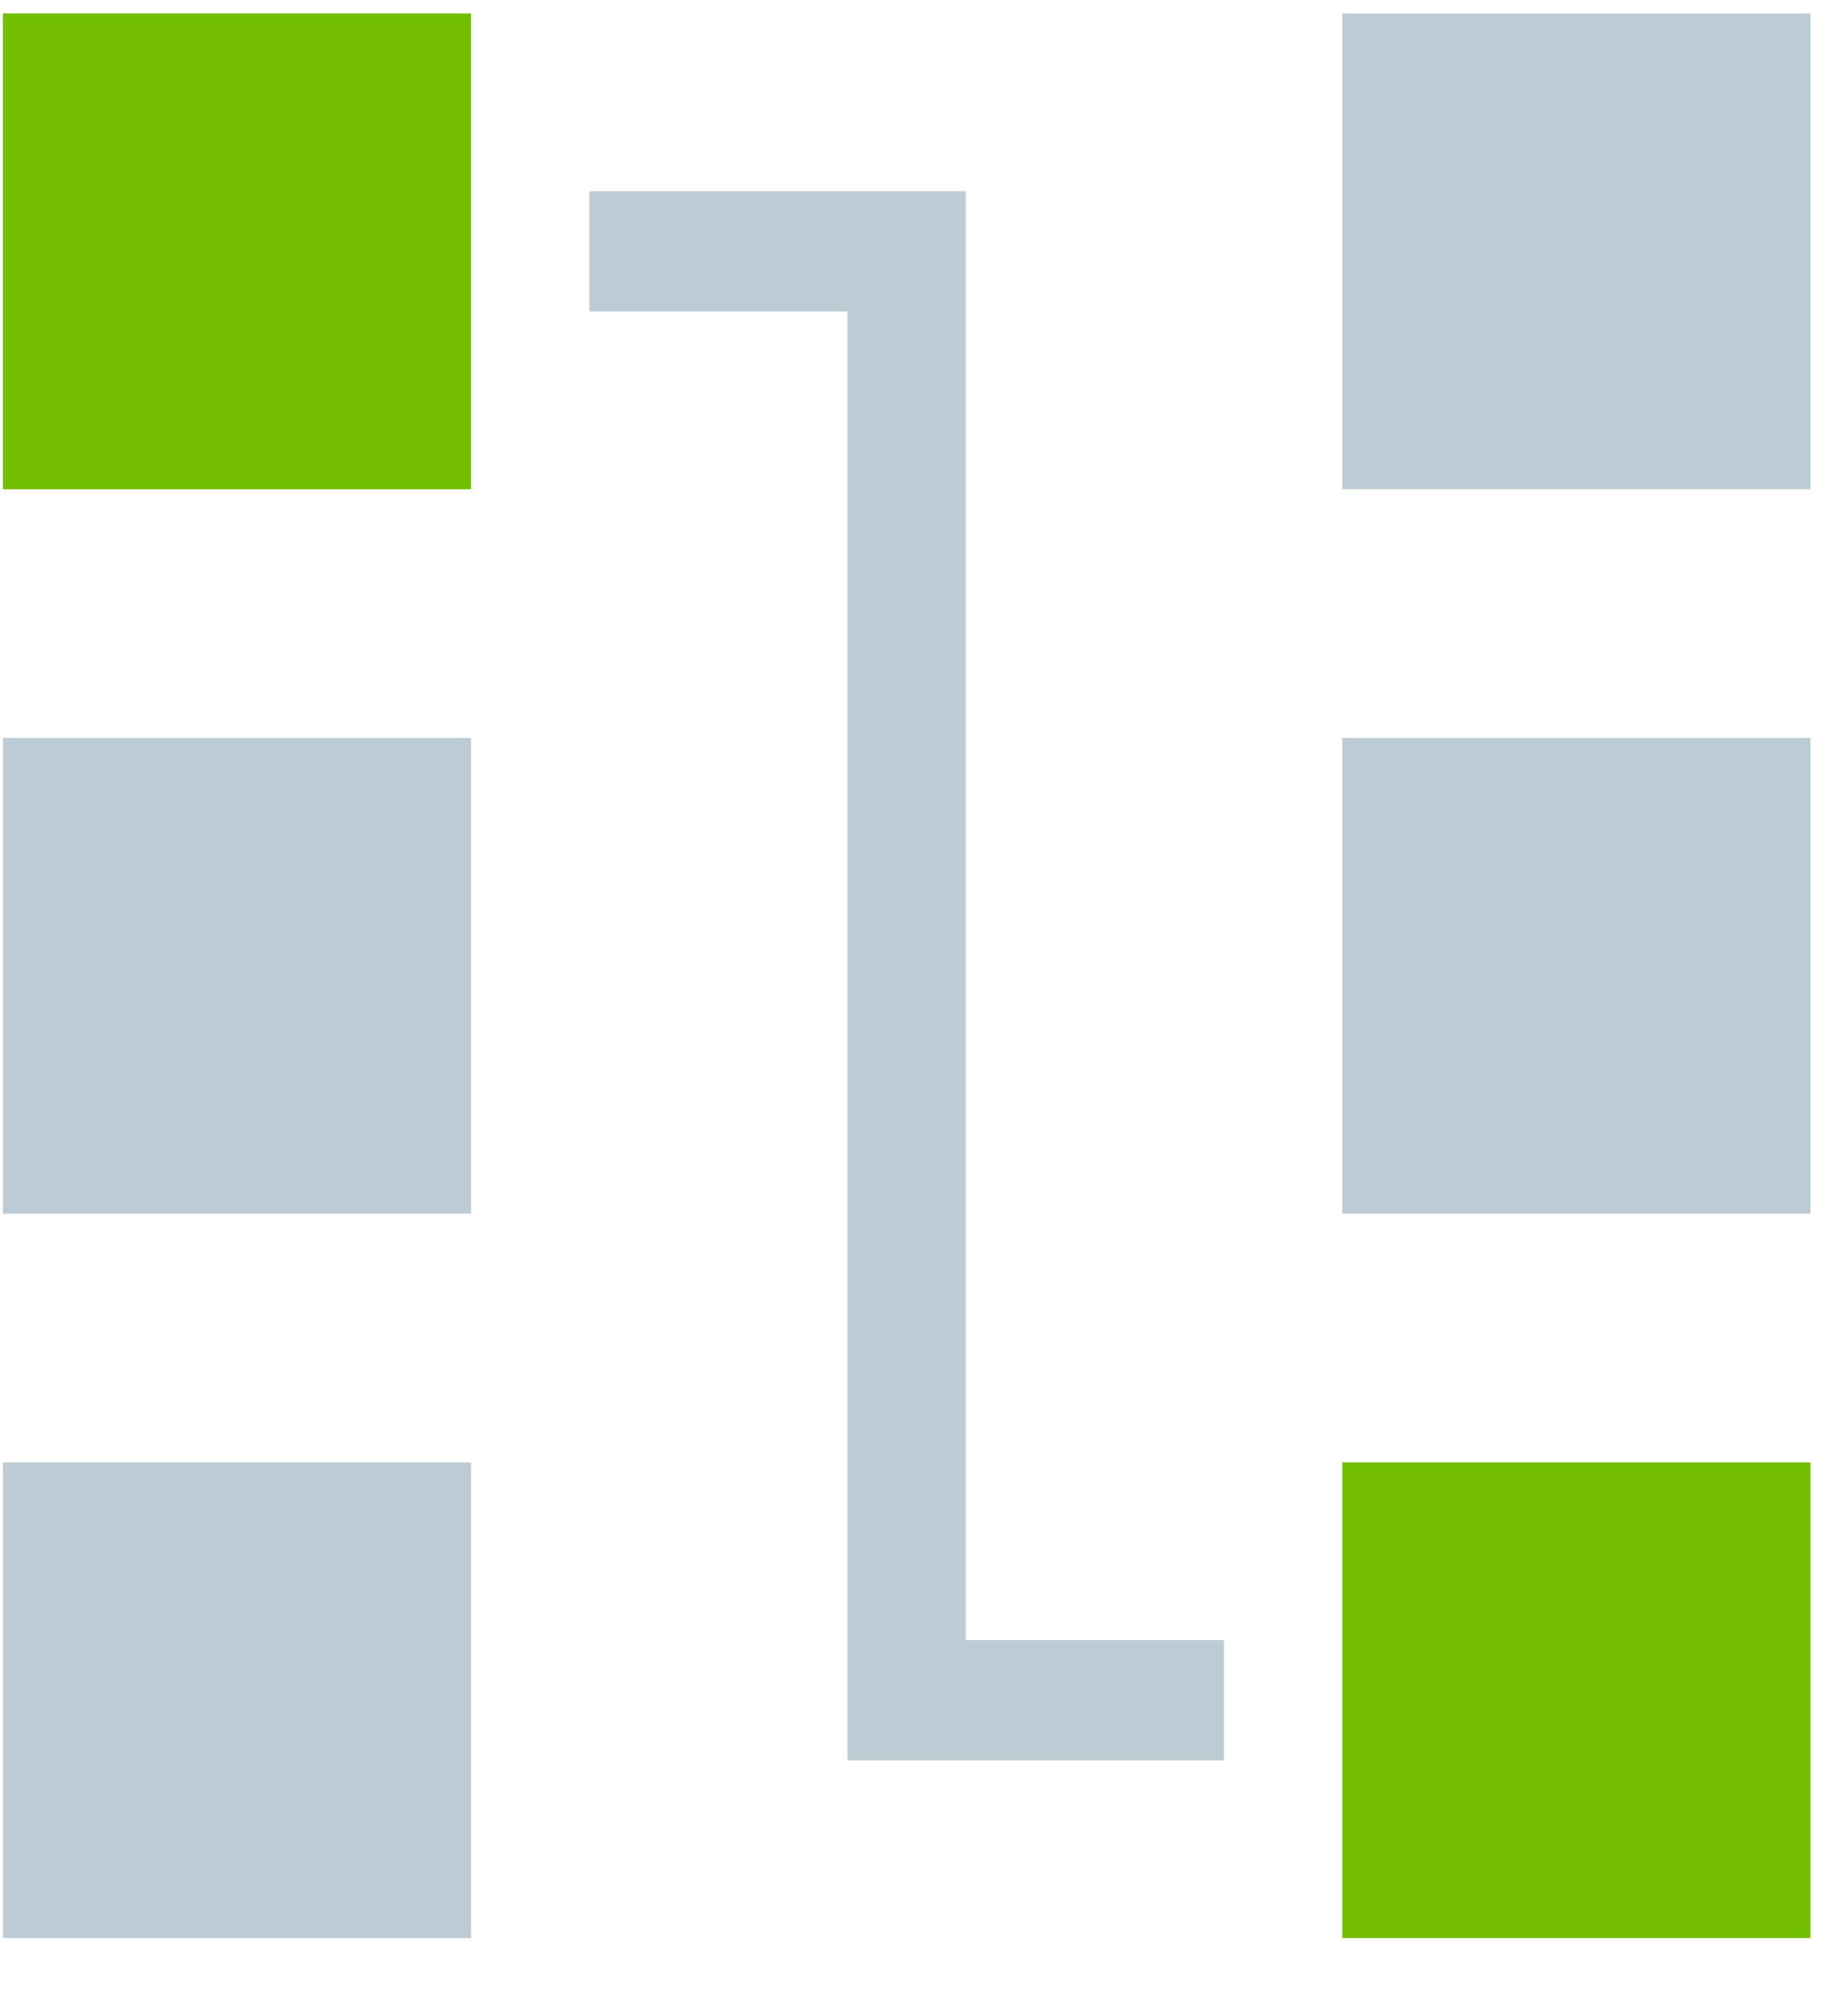 <svg width="23" height="25" viewBox="0 0 23 25" fill="none" xmlns="http://www.w3.org/2000/svg">
<path d="M0.036 6.088H5.863V0.167H0.036V6.088Z" fill="#72BF00"/>
<path d="M16.706 6.088H22.533V0.167H16.706V6.088Z" fill="#BDCCD4"/>
<path d="M0.036 24.114H5.863V18.195H0.036V24.114Z" fill="#BDCCD4"/>
<path d="M16.706 24.114H22.533V18.195H16.706V24.114Z" fill="#72BF00"/>
<path d="M0.036 15.101H5.863V9.182H0.036V15.101Z" fill="#BDCCD4"/>
<path d="M16.706 15.101H22.533V9.182H16.706V15.101Z" fill="#BDCCD4"/>
<path d="M15.233 21.903H10.548V3.876H7.336V2.38H12.021V20.406H15.233V21.903Z" fill="#BDCCD4"/>
</svg>
